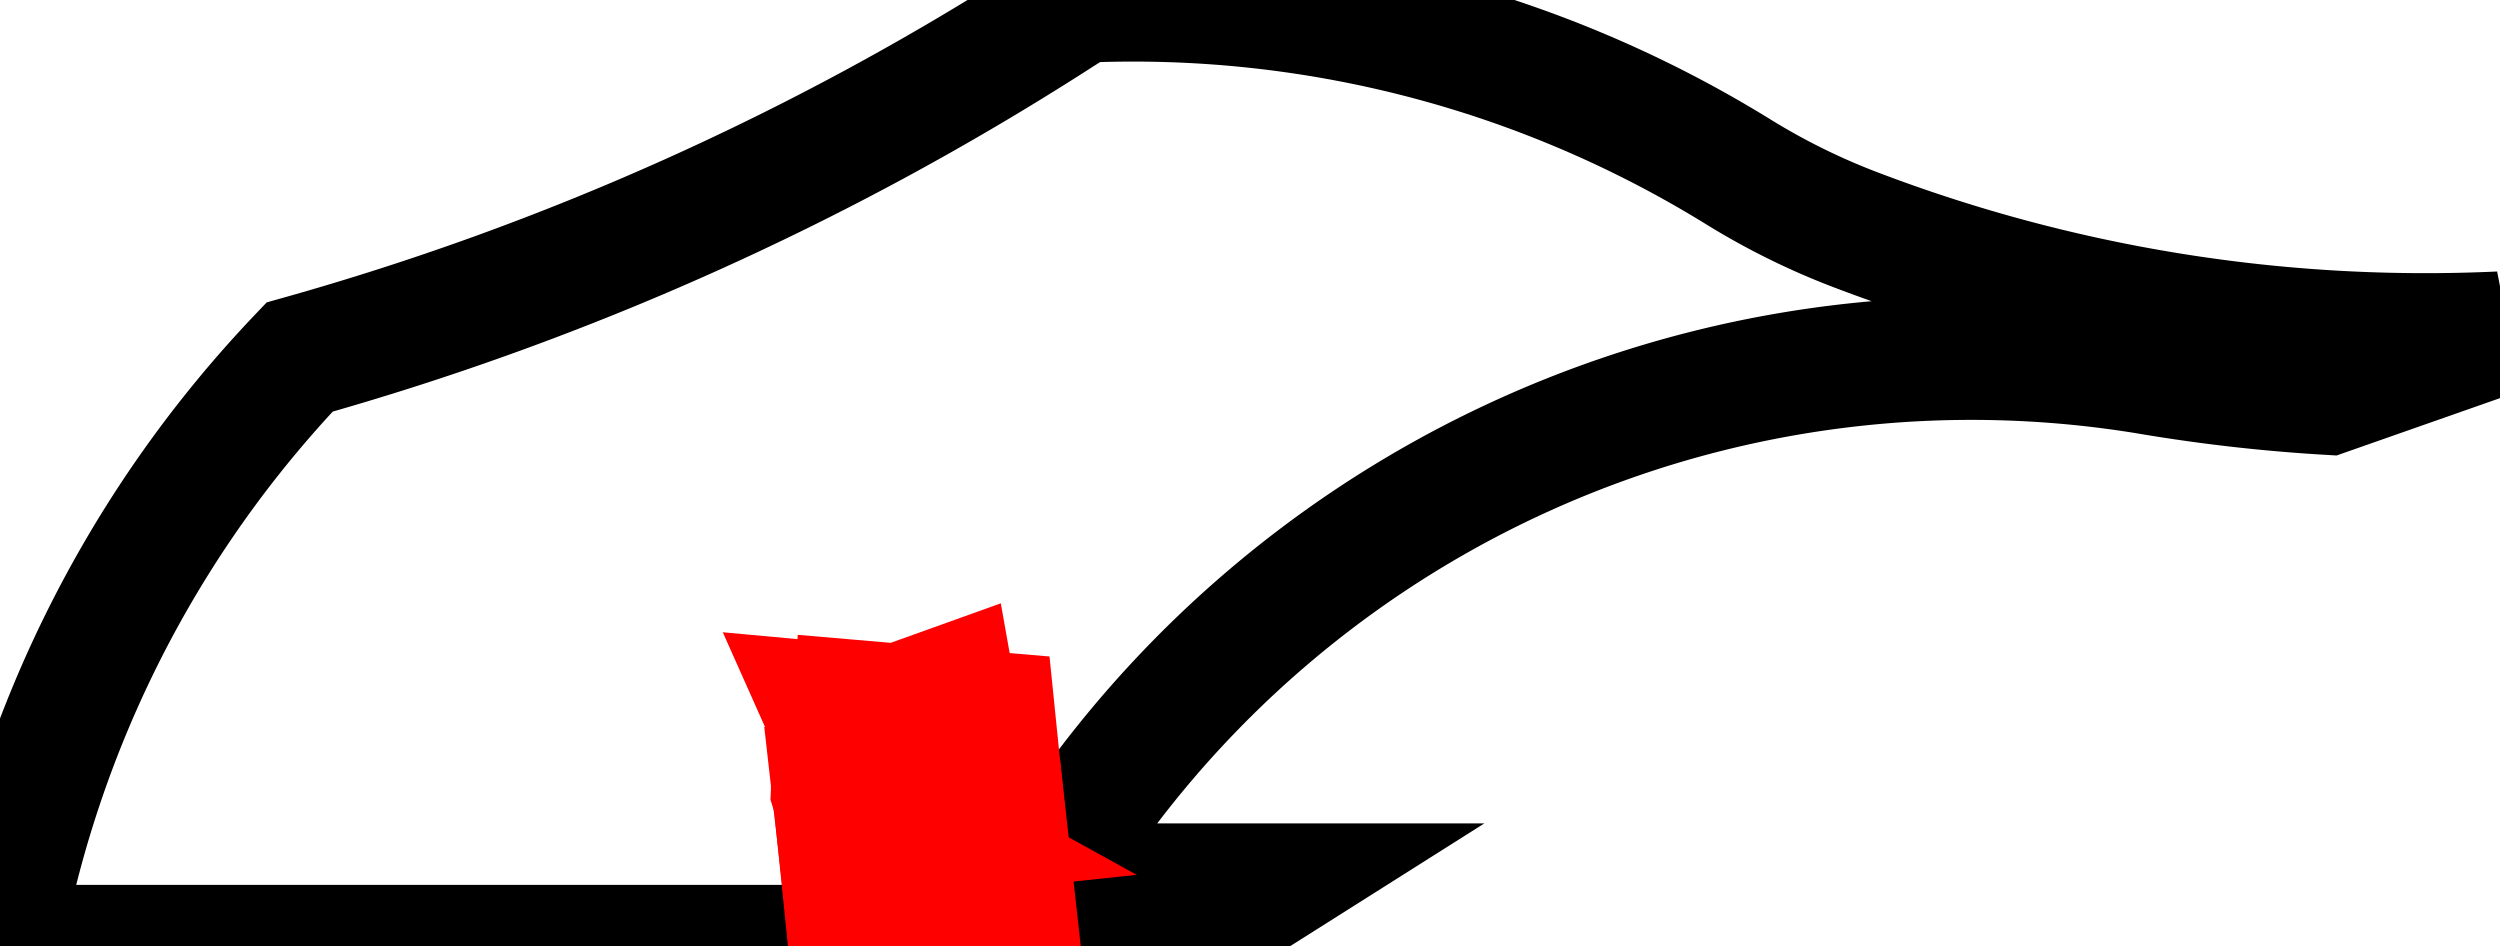 <?xml version="1.0" encoding="UTF-8" standalone="no"?>
<!-- Generator: Fusion 360, Shaper Origin Export Add-In, Version 1.4.1  -->

<svg
   xmlns:shaper="http://www.shapertools.com/namespaces/shaper"
   xmlns:dc="http://purl.org/dc/elements/1.1/"
   xmlns:cc="http://creativecommons.org/ns#"
   xmlns:rdf="http://www.w3.org/1999/02/22-rdf-syntax-ns#"
   xmlns:svg="http://www.w3.org/2000/svg"
   xmlns="http://www.w3.org/2000/svg"
   xmlns:sodipodi="http://sodipodi.sourceforge.net/DTD/sodipodi-0.dtd"
   xmlns:inkscape="http://www.inkscape.org/namespaces/inkscape"
   enable-background="new 0 0 20.319 7.692"
   height="7.692cm"
   shaper:fusionaddin="version:1.4.1"
   version="1.1"
   viewBox="0 0 20.319 7.692"
   width="20.319cm"
   x="0cm"
   xml:space="preserve"
   y="0cm"
   id="svg12"
   sodipodi:docname="layer5_4.svg"
   inkscape:version="0.92.2 (5c3e80d, 2017-08-06)"><defs
     id="defs16" /><sodipodi:namedview
     pagecolor="#ffffff"
     bordercolor="#666666"
     borderopacity="1"
     objecttolerance="10"
     gridtolerance="10"
     guidetolerance="10"
     inkscape:pageopacity="0"
     inkscape:pageshadow="2"
     inkscape:window-width="2560"
     inkscape:window-height="1537"
     id="namedview14"
     showgrid="false"
     inkscape:zoom="1.156446"
     inkscape:cx="302.27034"
     inkscape:cy="180.54062"
     inkscape:window-x="1432"
     inkscape:window-y="757"
     inkscape:window-maximized="1"
     inkscape:current-layer="svg12" /><path
     d="M10.338,0.5 L9.348,0.5 A0.471,0.471 270 0,0 8.971,1.254 A8.817,8.817 143.115 0,0 17.481,4.658 A13.501,13.501 260.483 0,1 18.92,4.495 L20.319,4.986 A13.001,13.001 272.671 0,0 15.072,5.828 A5.614,5.614 249.085 0,0 14.127,6.296 A9.359,9.359 58.305 0,1 8.79,7.682 A13.805,13.805 121.598 0,1 8.572,7.545 A22.784,22.784 302.667 0,0 2.435,4.79 A9.359,9.359 136.371 0,1 -0,0 L9.547,-0 10.338,0.5z"
     fill="rgb(0,0,0)"
     shaper:cutDepth="0"
     shaper:pathType="exterior"
     transform="matrix(1,0,0,-1,0,7.692)"
     vector-effect="non-scaling-stroke"
     id="path2"
     style="fill:none;stroke:#000000;stroke-opacity:1" /><path
     d="M7.606,0.912 L7.434,1.007 7.445,0.895 7.606,0.912z"
     fill="rgb(0,0,0)"
     shaper:cutDepth="0"
     shaper:pathType="exterior"
     transform="matrix(1,0,0,-1,0,7.692)"
     vector-effect="non-scaling-stroke"
     id="path4"
     style="fill:none;stroke:#ff0000;stroke-opacity:1" /><path
     d="M7.269,1.323 L7.269,1.323 7.271,1.366 7.288,1.405 7.288,1.405 7.318,1.433 7.357,1.447 7.365,1.402 7.365,1.402 7.317,1.373 7.317,1.373 7.305,1.326 7.305,1.326 7.314,1.298 7.334,1.275 7.334,1.275 7.365,1.261 7.4,1.26 7.4,1.26 7.431,1.268 7.457,1.287 7.457,1.287 7.471,1.314 7.473,1.344 7.473,1.344 7.459,1.381 7.459,1.381 7.431,1.405 7.433,1.447 7.619,1.431 7.637,1.254 7.595,1.25 7.581,1.392 7.483,1.401 7.483,1.401 7.512,1.336 7.512,1.336 7.509,1.293 7.488,1.254 7.488,1.254 7.452,1.226 7.408,1.214 7.408,1.214 7.363,1.216 7.322,1.234 7.322,1.234 7.285,1.272 7.269,1.323z"
     fill="rgb(255,255,255)"
     shaper:cutDepth="0"
     shaper:pathType="interior"
     stroke="rgb(0,0,0)"
     stroke-width="2"
     transform="matrix(1,0,0,-1,0,7.692)"
     vector-effect="non-scaling-stroke"
     id="path6"
     style="fill:none;stroke:#ff0000;stroke-opacity:1" /><path
     d="M7.349,1.092 L7.299,1.087 7.294,1.136 7.344,1.142 7.349,1.092z"
     fill="rgb(255,255,255)"
     shaper:cutDepth="0"
     shaper:pathType="interior"
     stroke="rgb(0,0,0)"
     stroke-width="2"
     transform="matrix(1,0,0,-1,0,7.692)"
     vector-effect="non-scaling-stroke"
     id="path8"
     style="fill:none;stroke:#ff0000;stroke-opacity:1" /><path
     d="M7.41,0.848 L7.325,0.839 7.32,0.883 7.405,0.891 7.39,1.046 7.43,1.05 7.677,0.911 7.681,0.875 7.45,0.852 7.455,0.804 7.415,0.8 7.41,0.848z"
     fill="rgb(255,255,255)"
     shaper:cutDepth="0"
     shaper:pathType="interior"
     stroke="rgb(0,0,0)"
     stroke-width="2"
     transform="matrix(1,0,0,-1,0,7.692)"
     vector-effect="non-scaling-stroke"
     id="path10"
     style="fill:none;stroke:#ff0000;stroke-opacity:1" /></svg>